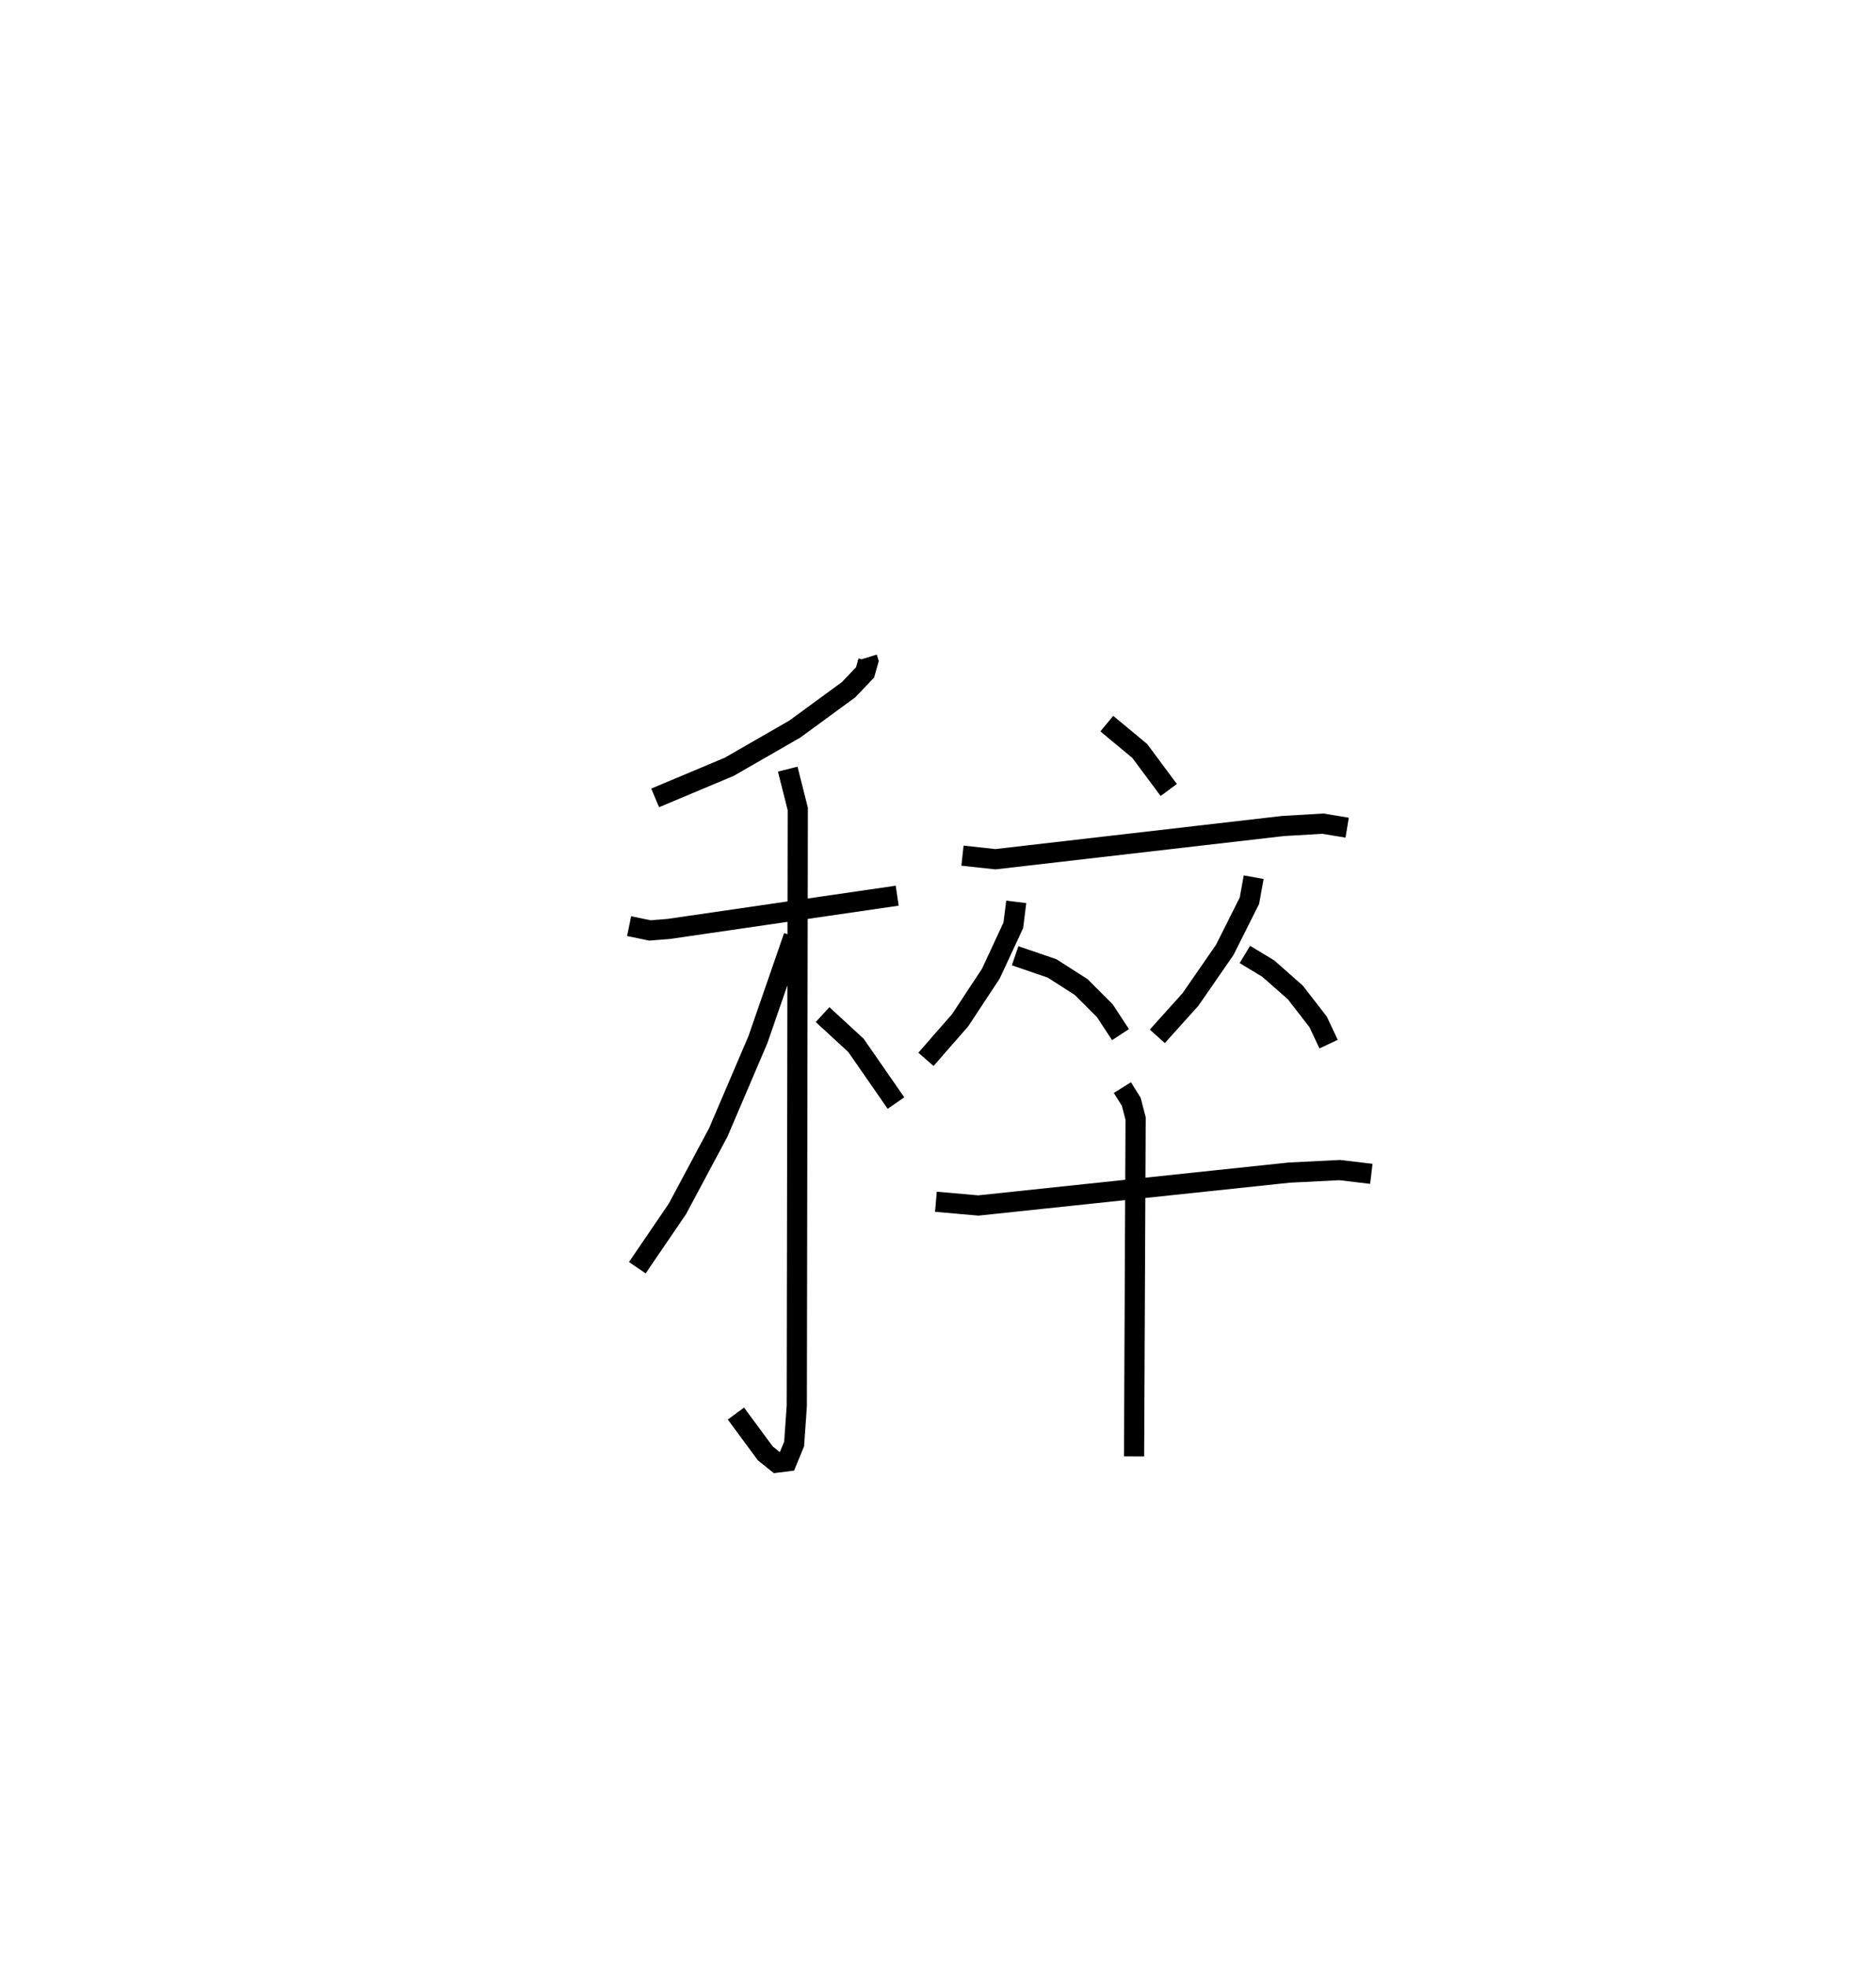 <?xml version="1.0" encoding="utf-8" ?>
<svg baseProfile="full" height="97.439" version="1.1" width="92.925" xmlns="http://www.w3.org/2000/svg" xmlns:ev="http://www.w3.org/2001/xml-events" xmlns:xlink="http://www.w3.org/1999/xlink"><defs /><rect fill="white" height="97.439" width="92.925" x="0" y="0" /><path d="M25,25 m0.0,0.0 m17.952,7.568 l0.055,0.179 -0.156,0.554 l-0.814,0.856 -2.661,1.949 l-3.253,1.871 -3.671,1.542 m-1.29,6.351 l1.027,0.213 0.937,-0.074 l11.315,-1.647 m-5.422,-6.268 l0.498,1.974 -0.049,29.559 l-0.132,1.889 -0.355,0.862 l-0.502,0.063 -0.577,-0.464 l-1.449,-1.966 m2.859,-23.634 l-1.77,5.115 -1.961,4.589 l-2.026,3.792 -1.987,2.914 m9.176,-12.535 l1.655,1.524 1.982,2.857 m10.443,-18.793 l1.632,1.355 1.436,1.932 m-10.217,3.252 l1.631,0.177 14.252,-1.646 l1.973,-0.115 1.198,0.198 m-16.391,3.675 l-0.146,1.163 -1.113,2.394 l-1.516,2.3 -1.697,1.943 m4.417,-5.13 l1.826,0.624 1.445,0.924 l1.171,1.171 0.778,1.186 m6.596,-7.797 l-0.21,1.163 -1.222,2.437 l-1.702,2.46 -1.639,1.821 m4.337,-4.055 l1.158,0.7 1.341,1.182 l1.129,1.457 0.519,1.103 m-19.451,7.807 l2.102,0.185 15.4,-1.629 l2.498,-0.125 1.568,0.186 m-12.331,-4.272 l0.44,0.705 0.215,0.828 l-0.077,16.734 " fill="none" stroke="black" stroke-width="1" /></svg>